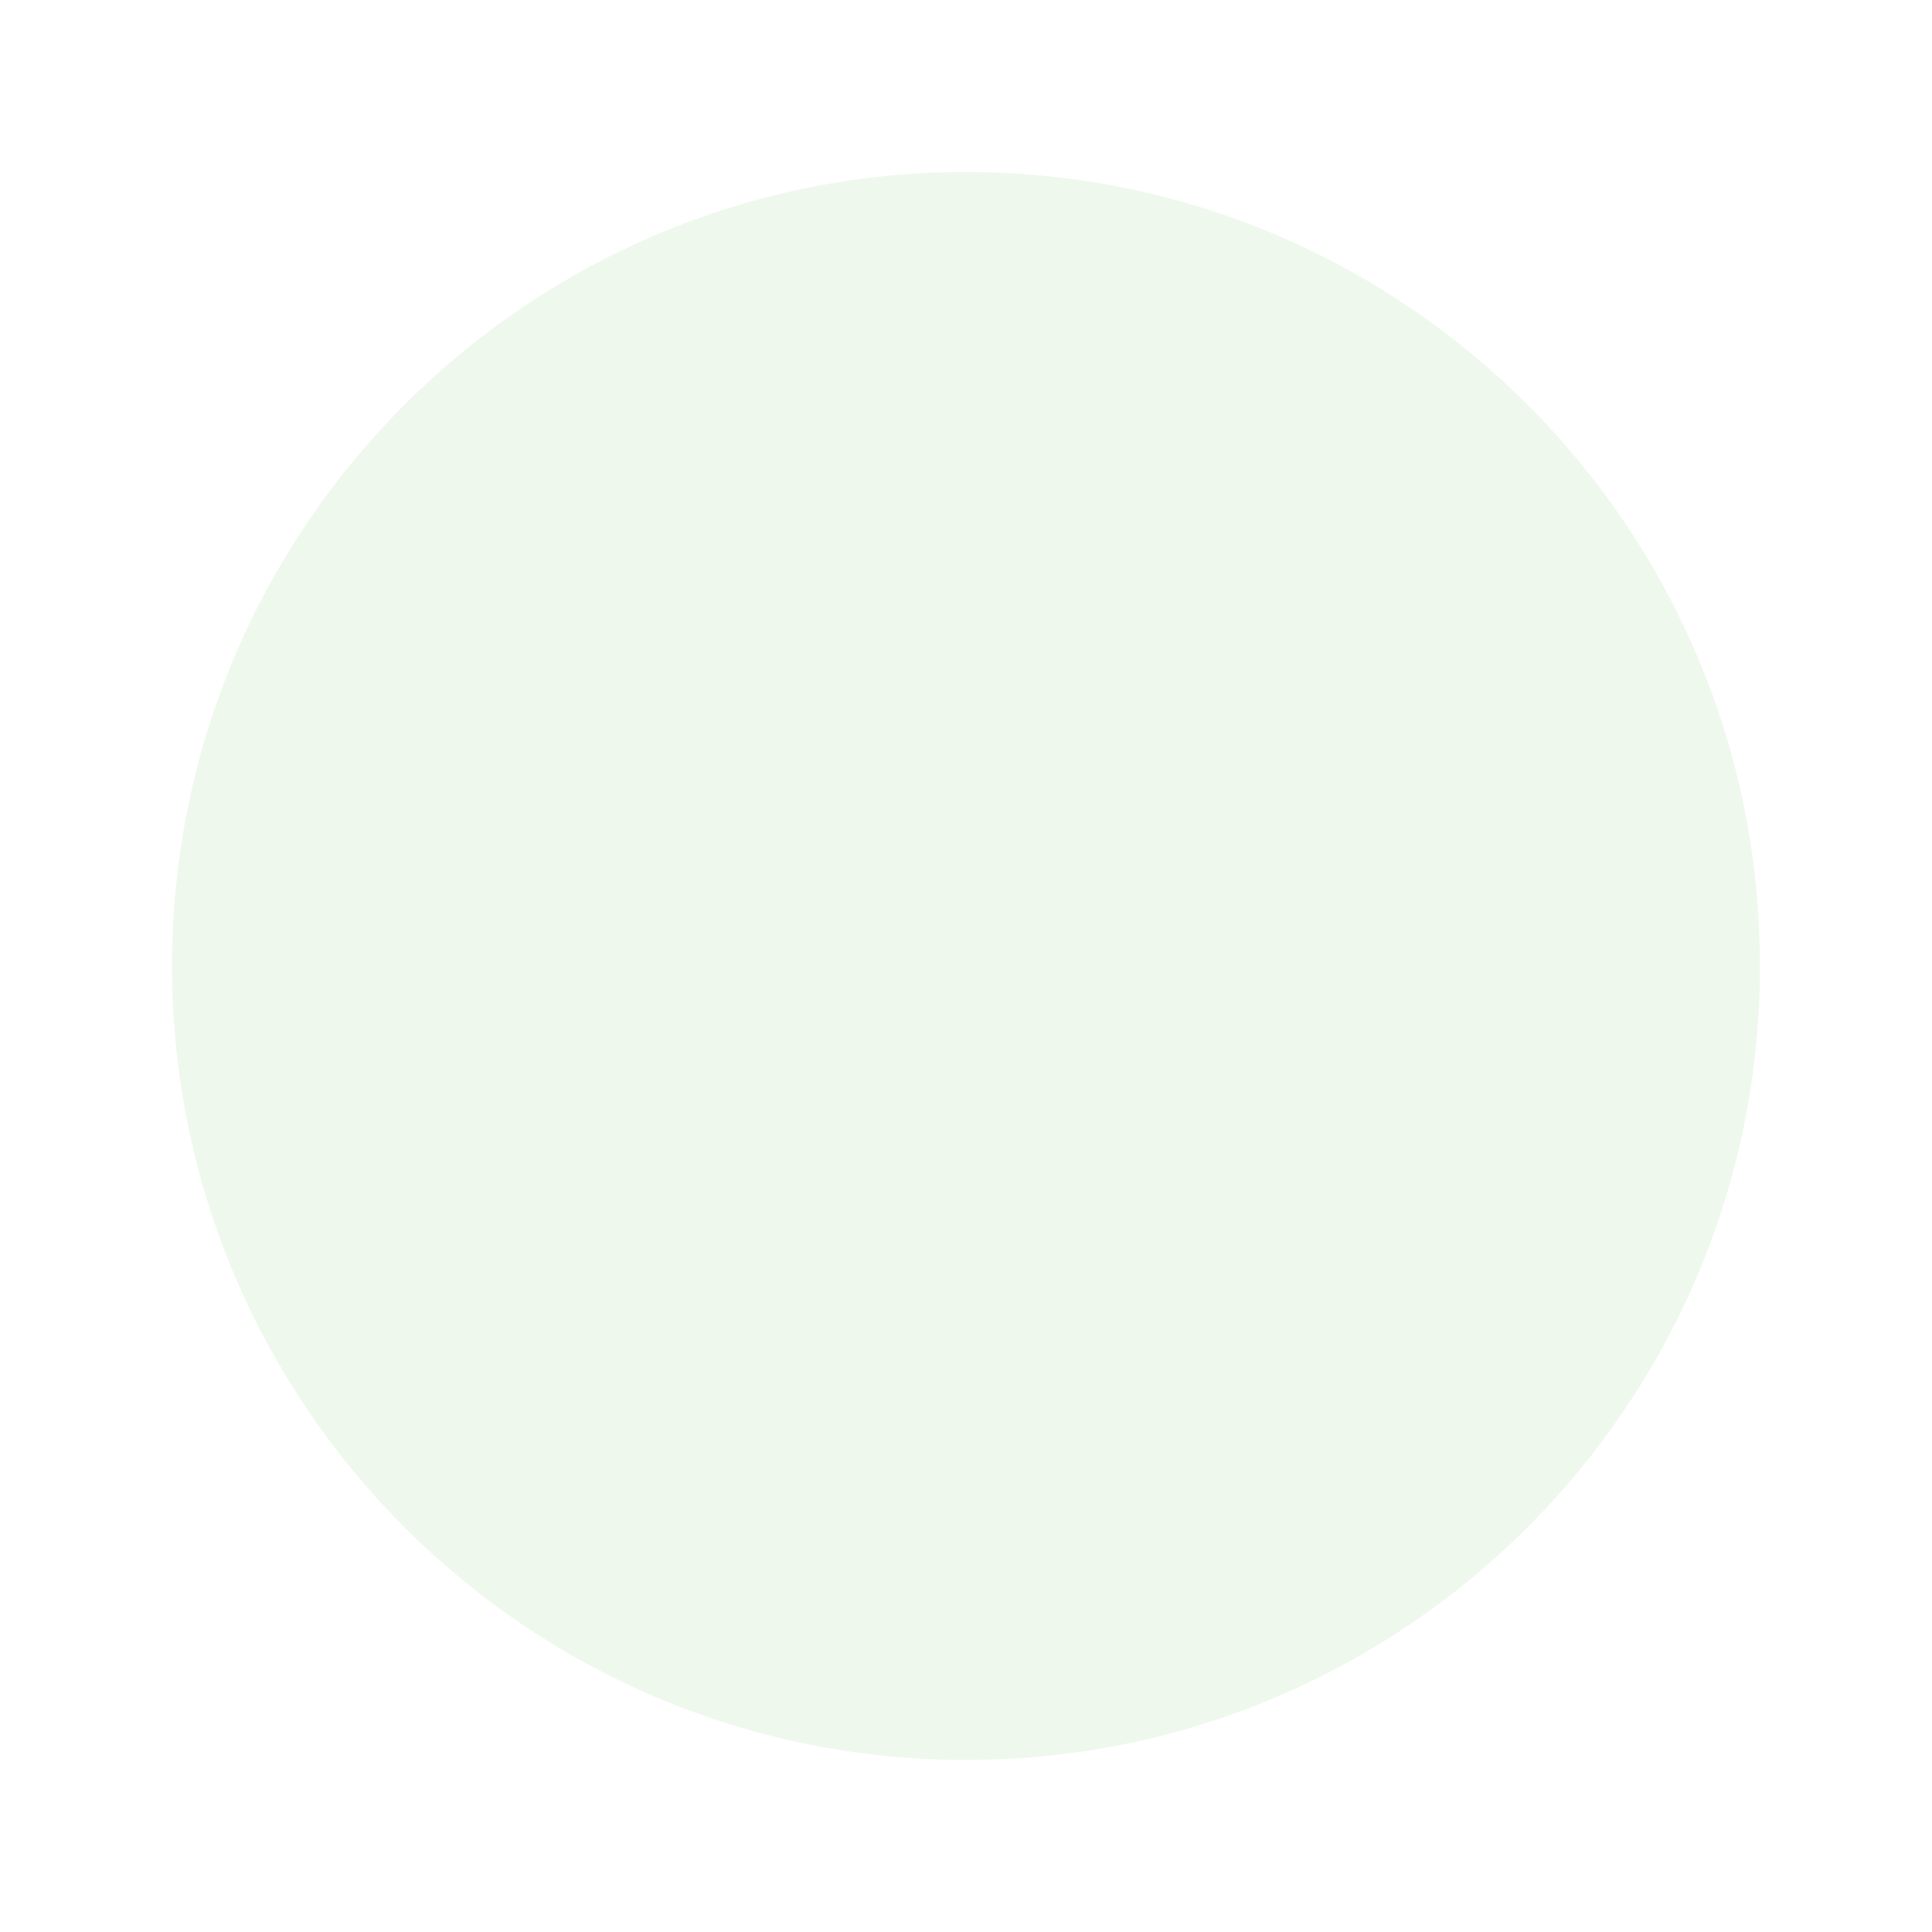 <svg xmlns="http://www.w3.org/2000/svg" width="146" height="146" viewBox="0 0 146 146"><defs><filter id="wwz0a" width="156%" height="156%" x="-18%" y="-18%" filterUnits="objectBoundingBox"><feGaussianBlur in="SourceGraphic" result="FeGaussianBlur1070Out" stdDeviation="5 5"/></filter></defs><g><g filter="url(#wwz0a)"><path fill="#eff8ed" d="M73 133c33.137 0 60-26.863 60-60s-26.863-60-60-60-60 26.863-60 60 26.863 60 60 60z"/></g></g></svg>